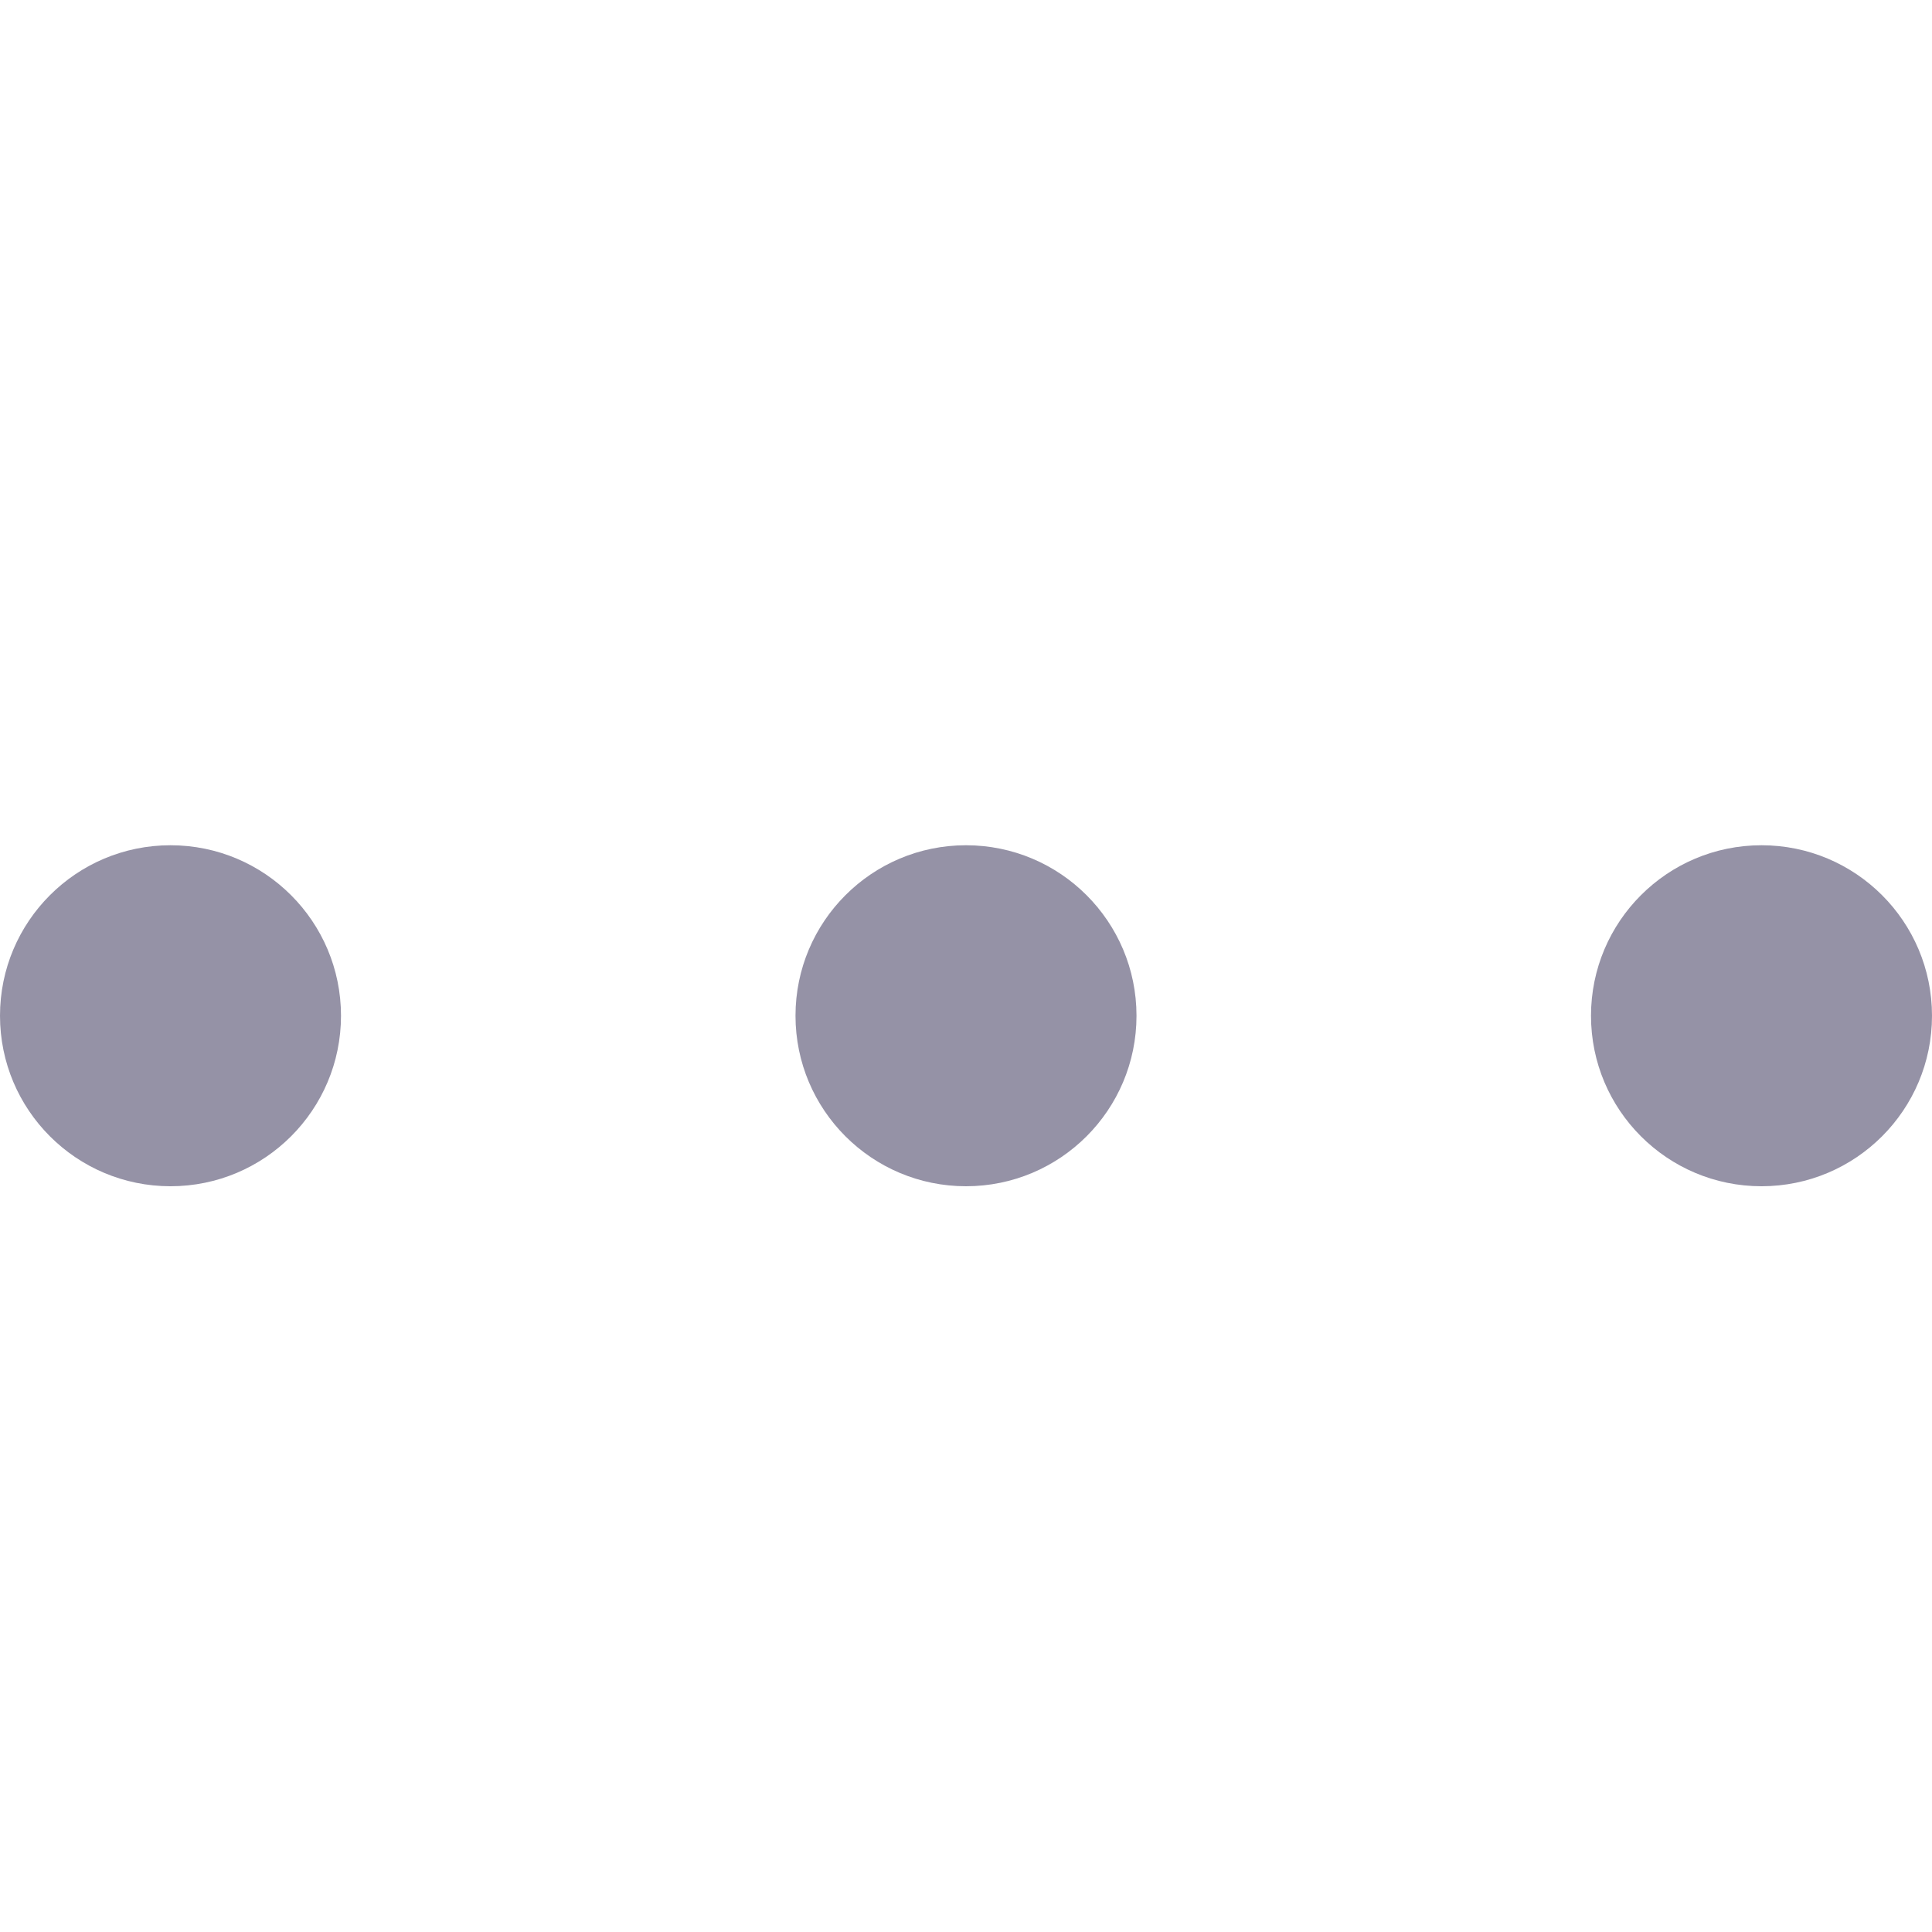 <svg width="16" height="16" viewBox="0 0 16 16" fill="none" xmlns="http://www.w3.org/2000/svg">
<circle cx="1.412" cy="8.412" r="1.412" fill="#9592A6"/>
<circle cx="8" cy="8.412" r="1.412" fill="#9592A6"/>
<circle cx="14.588" cy="8.412" r="1.412" fill="#9592A6"/>
</svg>

